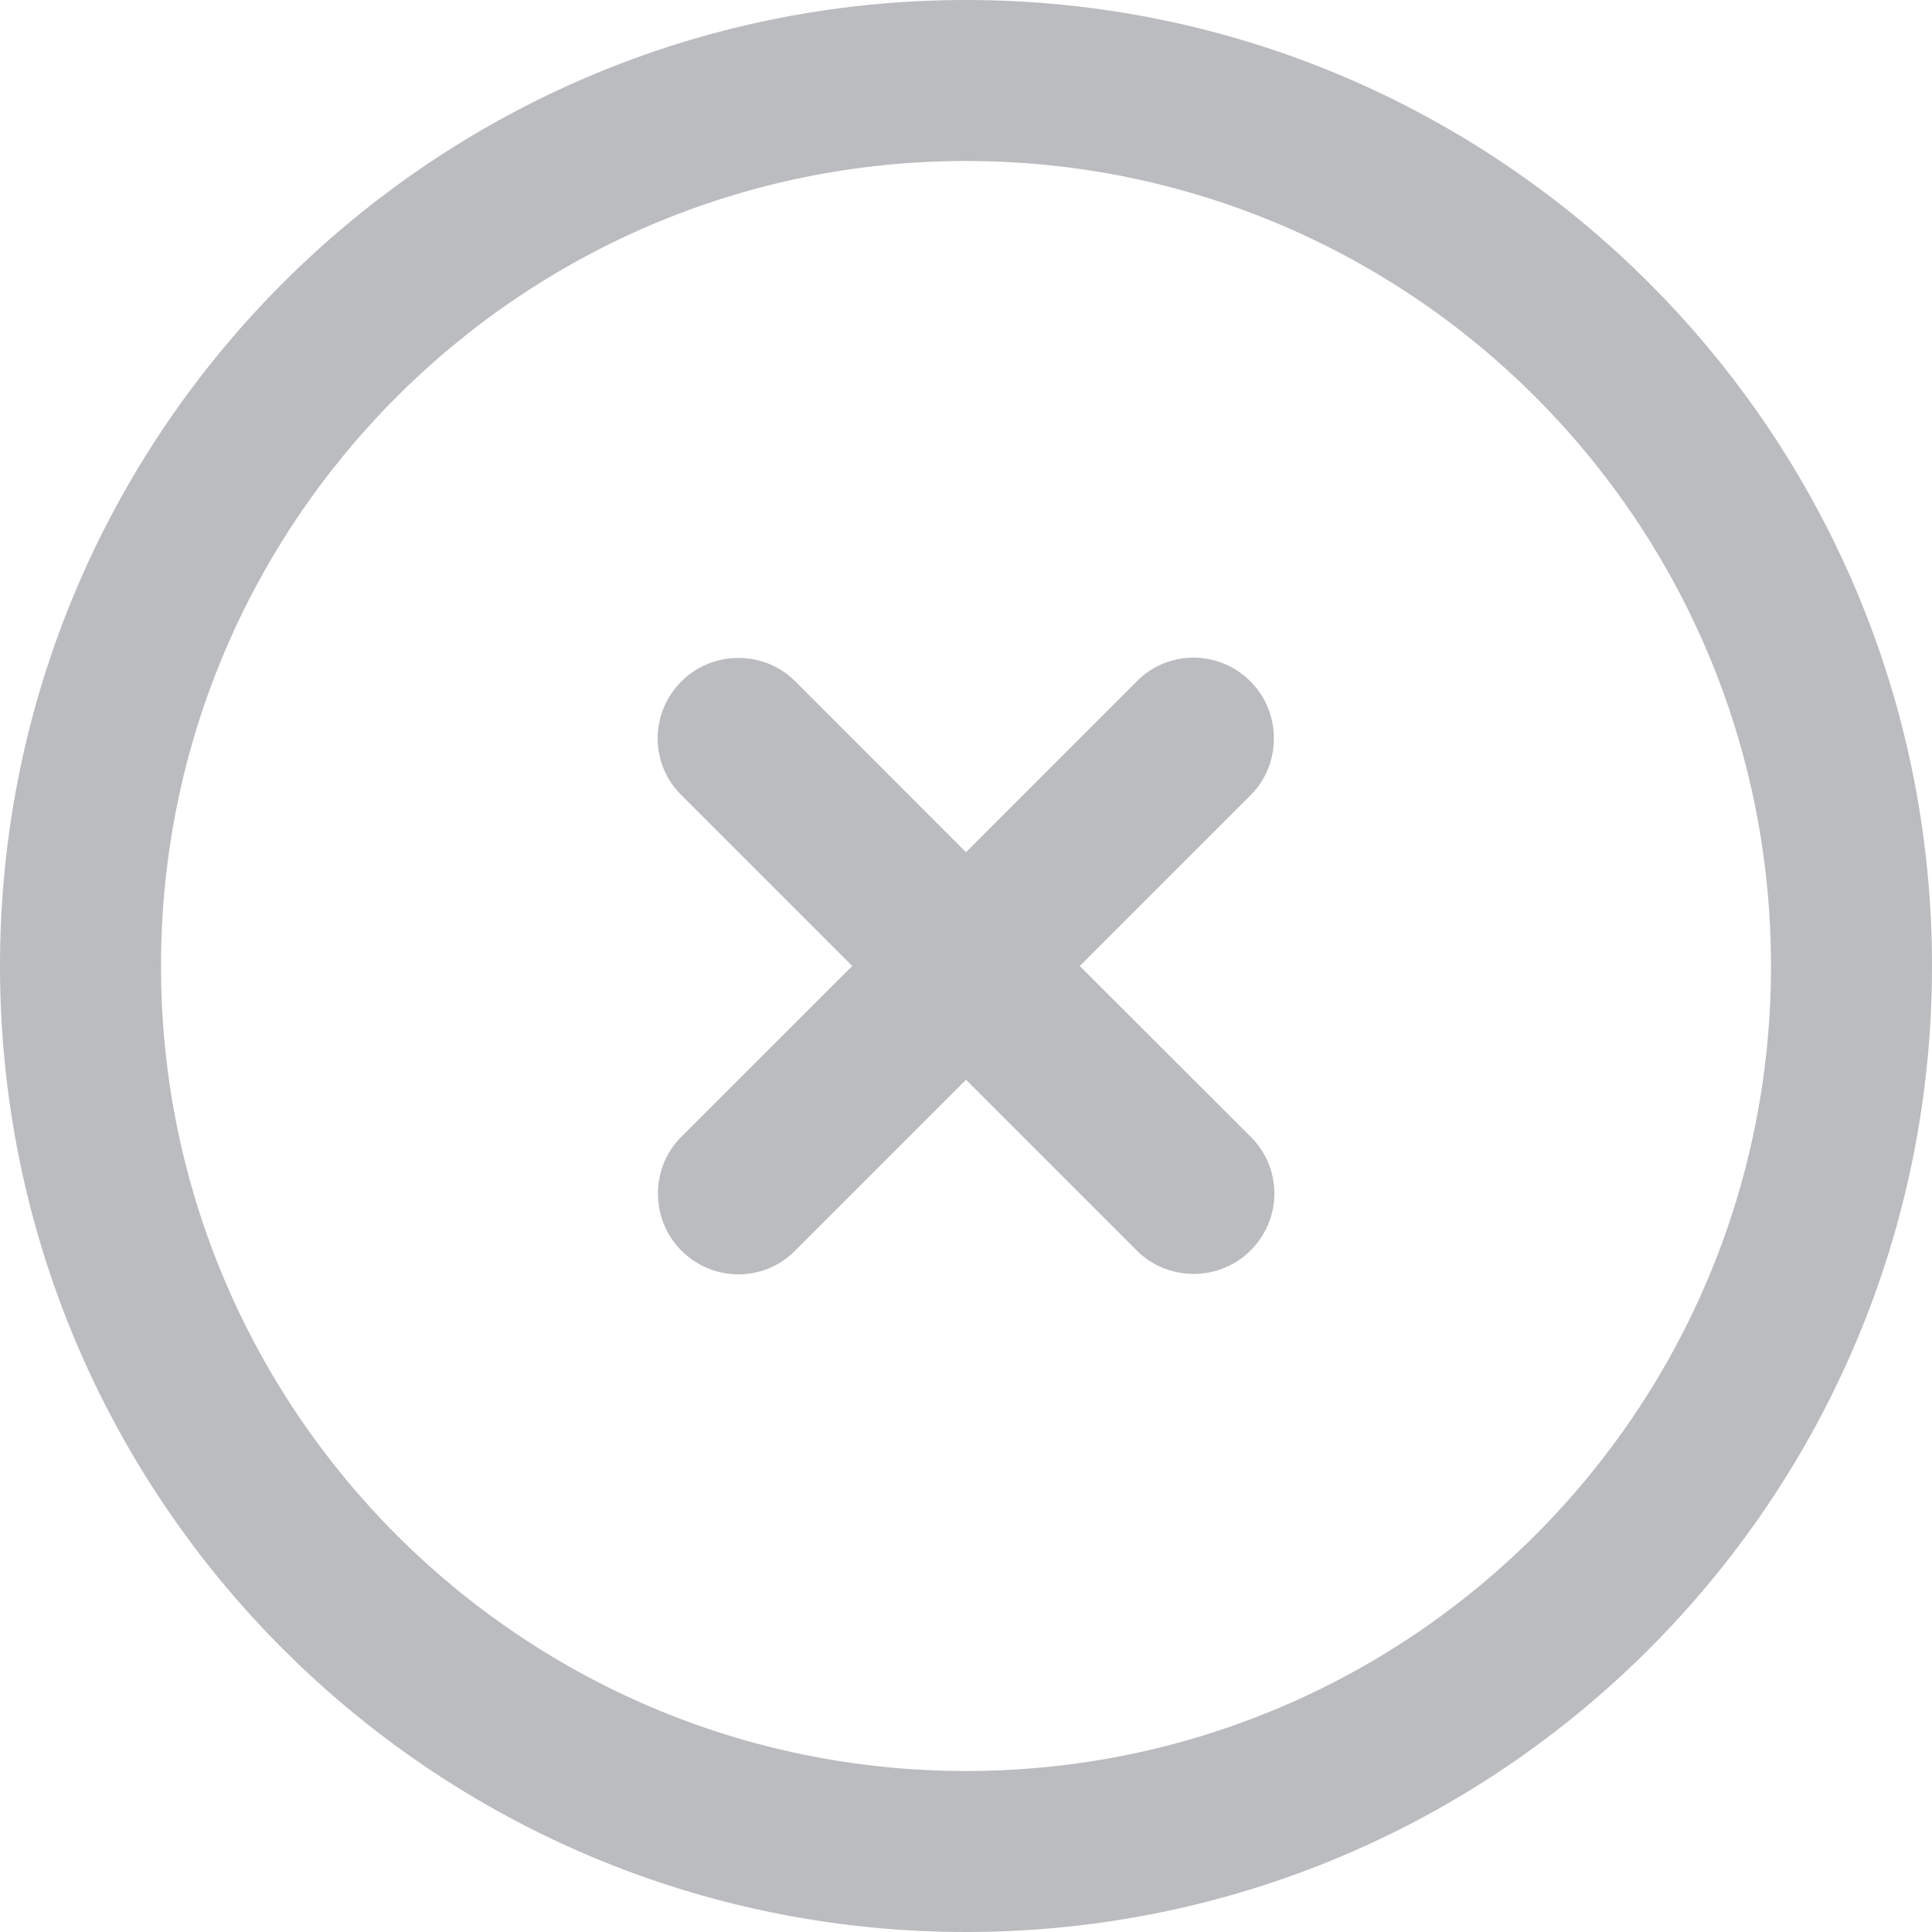<?xml version="1.0" encoding="UTF-8"?>
<svg width="24px" height="24px" viewBox="0 0 24 24" version="1.1" xmlns="http://www.w3.org/2000/svg" xmlns:xlink="http://www.w3.org/1999/xlink">
    <!-- Generator: Sketch 53 (72520) - https://sketchapp.com -->
    <title>x</title>
    <desc>Created with Sketch.</desc>
    <g id="Page-1" stroke="none" stroke-width="1" fill="none" fill-rule="evenodd">
        <g id="x" fill="#BABCBF">
            <path d="M22,12 C22,6.477 17.523,2 12,2 C6.477,2 2,6.477 2,12 C2,17.523 6.477,22 12,22 C17.523,22 22,17.523 22,12 Z M12,10.586 L9.875,8.46 C9.495,8.08 8.855,8.074 8.465,8.464 C8.071,8.858 8.072,9.487 8.461,9.874 L10.587,12 L8.46,14.125 C8.08,14.505 8.074,15.145 8.464,15.535 C8.858,15.929 9.487,15.928 9.874,15.539 L12,13.413 L14.125,15.538 C14.505,15.918 15.145,15.924 15.535,15.534 C15.929,15.14 15.928,14.511 15.539,14.124 L13.413,12 L15.538,9.875 C15.918,9.495 15.924,8.855 15.534,8.465 C15.14,8.071 14.511,8.072 14.124,8.461 L12,10.587 L12,10.586 Z M0,12 C0,5.373 5.373,0 12,0 C18.627,0 24,5.373 24,12 C24,18.627 18.627,24 12,24 C5.373,24 0,18.627 0,12 Z" id="Shape"></path>
        </g>
    </g>
</svg>